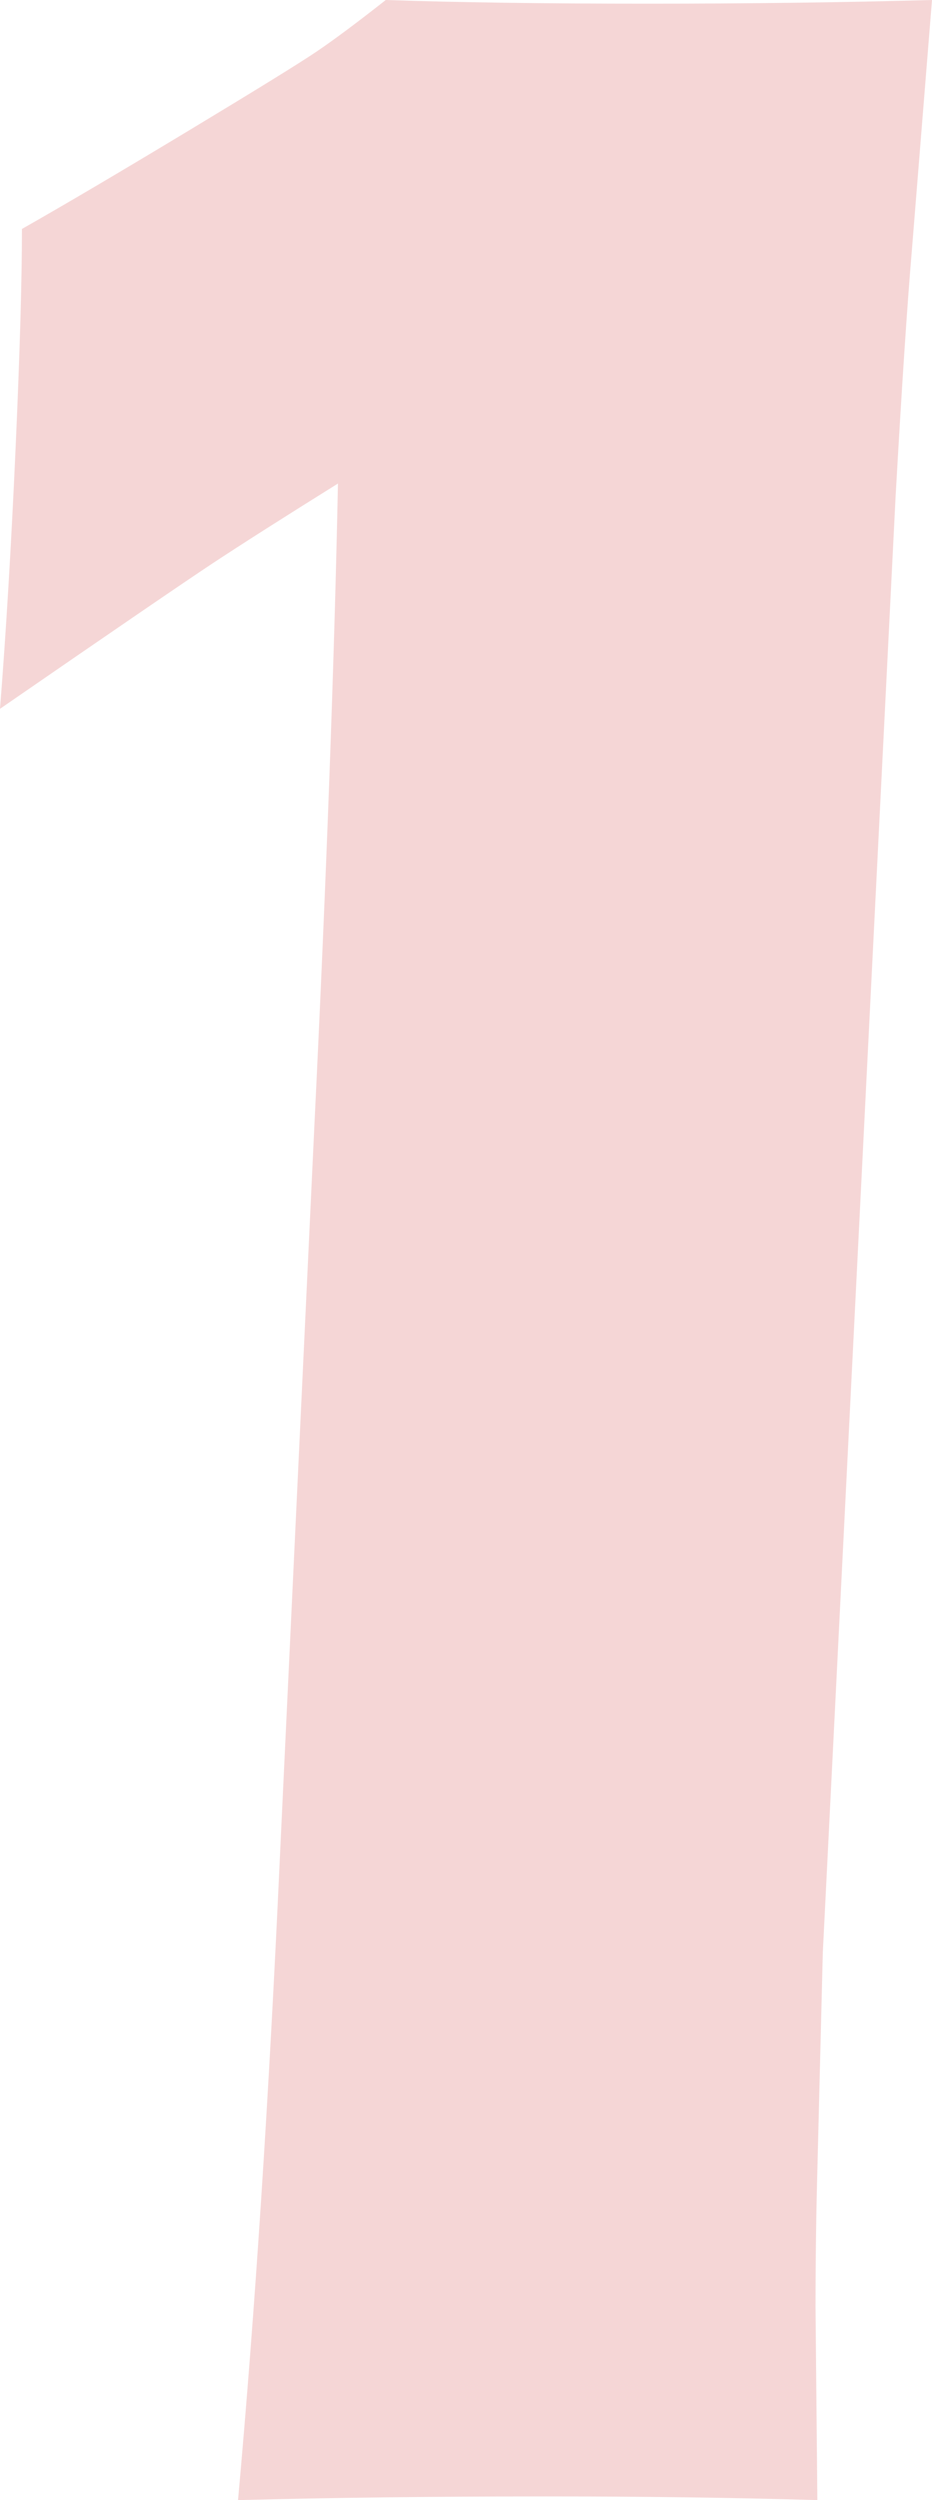 <?xml version="1.0" encoding="utf-8"?>
<!-- Generator: Adobe Illustrator 16.0.3, SVG Export Plug-In . SVG Version: 6.00 Build 0)  -->
<!DOCTYPE svg PUBLIC "-//W3C//DTD SVG 1.1//EN" "http://www.w3.org/Graphics/SVG/1.1/DTD/svg11.dtd">
<svg version="1.1" id="Layer_1" xmlns="http://www.w3.org/2000/svg" xmlns:xlink="http://www.w3.org/1999/xlink" x="0px" y="0px"
	 width="99.414px" height="266.602px" viewBox="0 0 99.414 266.602" enable-background="new 0 0 99.414 266.602"
	 xml:space="preserve">
<g opacity="0.2">
	<path fill="#CC3332" d="M25.391,266.602c1.807-20.05,3.293-42.838,4.456-68.357l3.684-78.125
		c1.291-26.563,2.13-49.414,2.518-68.557c-5.847,3.647-10.296,6.479-13.348,8.496C19.647,62.079,12.079,67.255,0,75.586
		c0.65-8.233,1.202-17.447,1.657-27.645c0.455-10.194,0.684-18.039,0.684-23.527c4.55-2.582,10.464-6.07,17.746-10.461
		c7.281-4.394,11.832-7.202,13.65-8.431C35.556,4.297,38.028,2.454,41.15,0c7.69,0.263,17.01,0.391,27.959,0.391
		c10.688,0,20.789-0.128,30.305-0.391l-2.137,26.563c-0.521,6.122-1.098,14.911-1.745,26.367l-7.765,155.273l-0.582,23.24
		c-0.131,4.818-0.195,9.701-0.195,14.648l0.195,20.508c-8.865-0.26-18.514-0.391-28.943-0.391
		C46.118,266.211,35.168,266.342,25.391,266.602z"/>
</g>
</svg>
